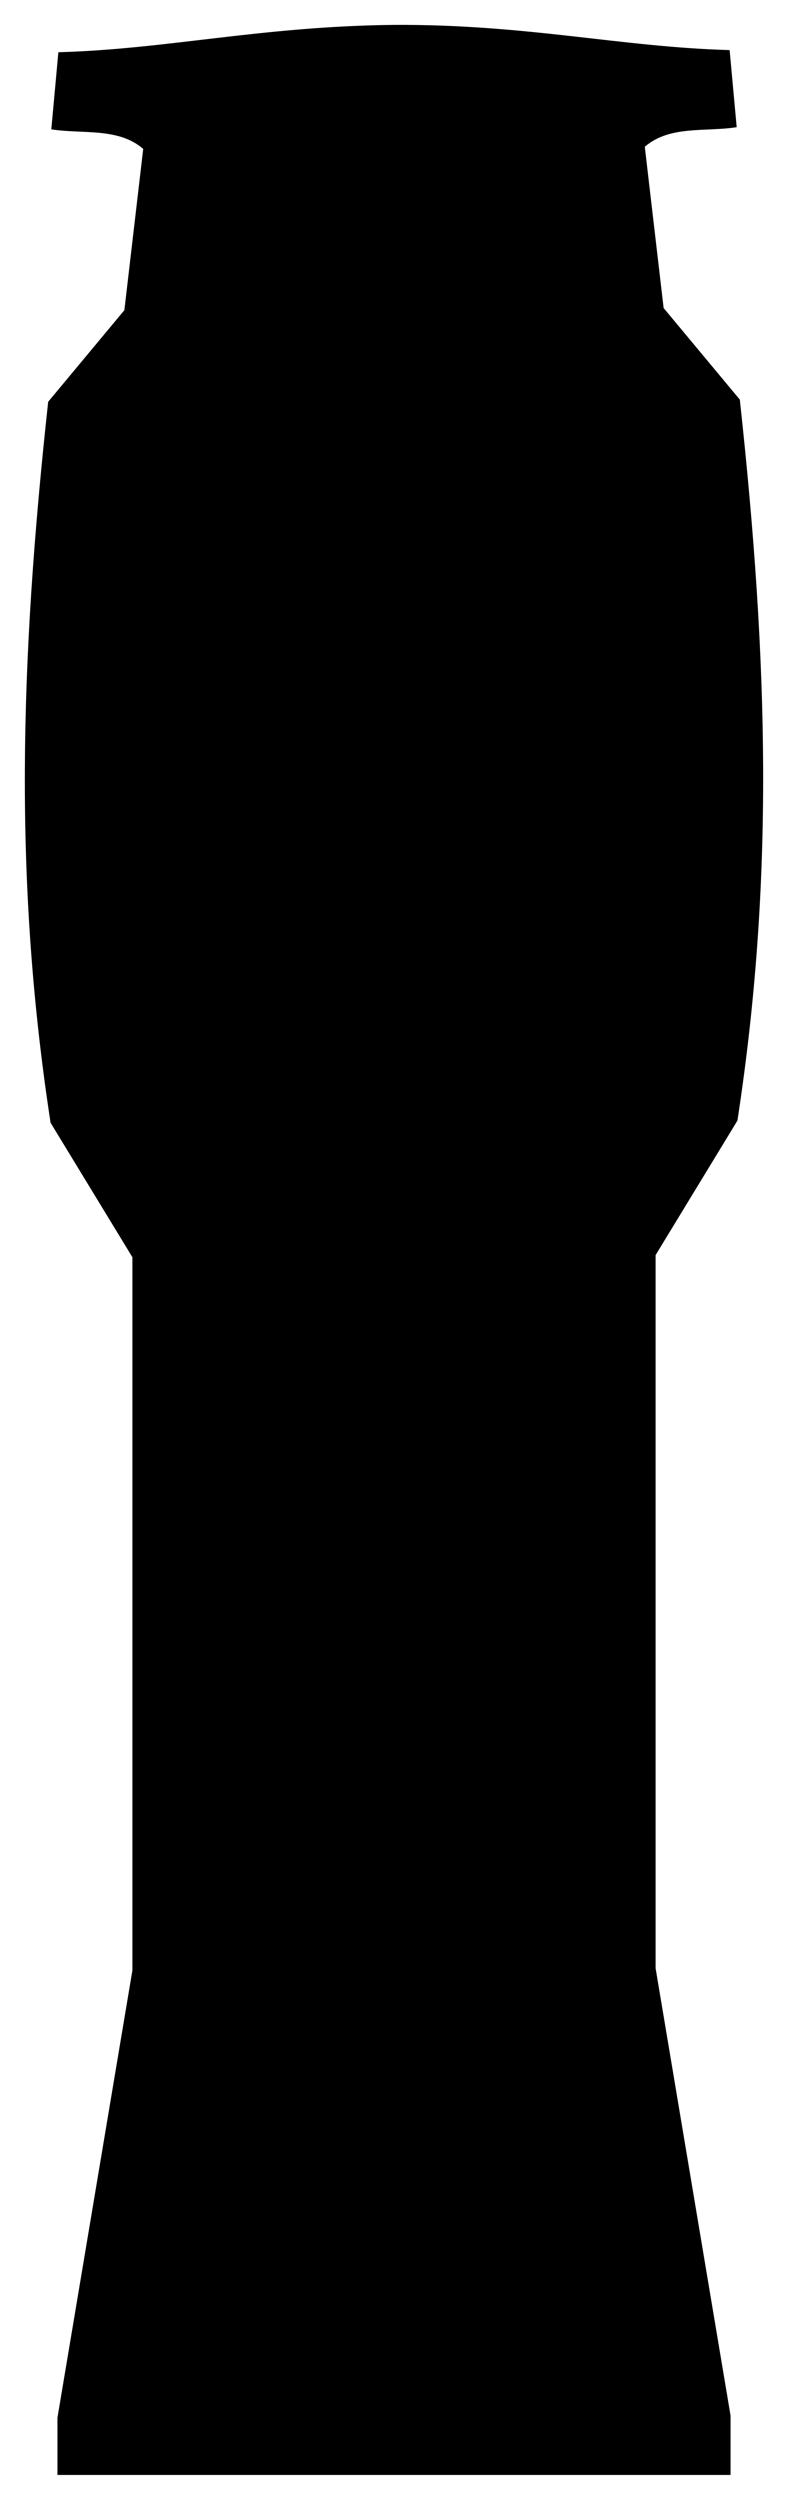 <?xml version="1.0" encoding="UTF-8" standalone="no"?>
<!-- Created with Inkscape (http://www.inkscape.org/) -->

<svg
   width="39.612mm"
   height="125.594mm"
   viewBox="0 0 39.612 125.594"
   version="1.1"
   id="svg5"
   xml:space="preserve"
   xmlns:inkscape="http://www.inkscape.org/namespaces/inkscape"
   xmlns:sodipodi="http://sodipodi.sourceforge.net/DTD/sodipodi-0.dtd"
   xmlns="http://www.w3.org/2000/svg"
   xmlns:svg="http://www.w3.org/2000/svg"><sodipodi:namedview
     id="namedview7"
     pagecolor="#ffffff"
     bordercolor="#000000"
     borderopacity="0.25"
     inkscape:showpageshadow="2"
     inkscape:pageopacity="0.0"
     inkscape:pagecheckerboard="0"
     inkscape:deskcolor="#d1d1d1"
     inkscape:document-units="mm"
     showgrid="false" /><defs
     id="defs2" /><g
     inkscape:label="Layer 1"
     inkscape:groupmode="layer"
     id="layer1"
     transform="translate(-70.104,-98.304)"><path
       d="m 72.992,222.648 v -2.876 l 3.768,-22.476 v -35.827 l -4.114,-6.757 c -1.848,-12.042 -1.558,-23.022 -0.12,-36.223 l 3.83,-4.601 0.947,-8.103 c -1.257,-1.086 -3.05,-0.735 -4.62,-0.983 l 0.355,-3.874 c 5.461,-0.15 10.178,-1.301 16.872,-1.374 6.693,-0.035 11.41,1.116 16.872,1.266 l 0.355,3.874 c -1.57,0.247 -3.362,-0.103 -4.62,0.983 l 0.947,8.103 3.83,4.601 c 1.438,13.201 1.728,24.181 -0.12,36.223 l -4.114,6.757 v 35.827 l 3.768,22.476 v 2.984 H 89.91 Z"
       id="path377"
       sodipodi:nodetypes="ccccccccccccccccccccccc" /></g></svg>
